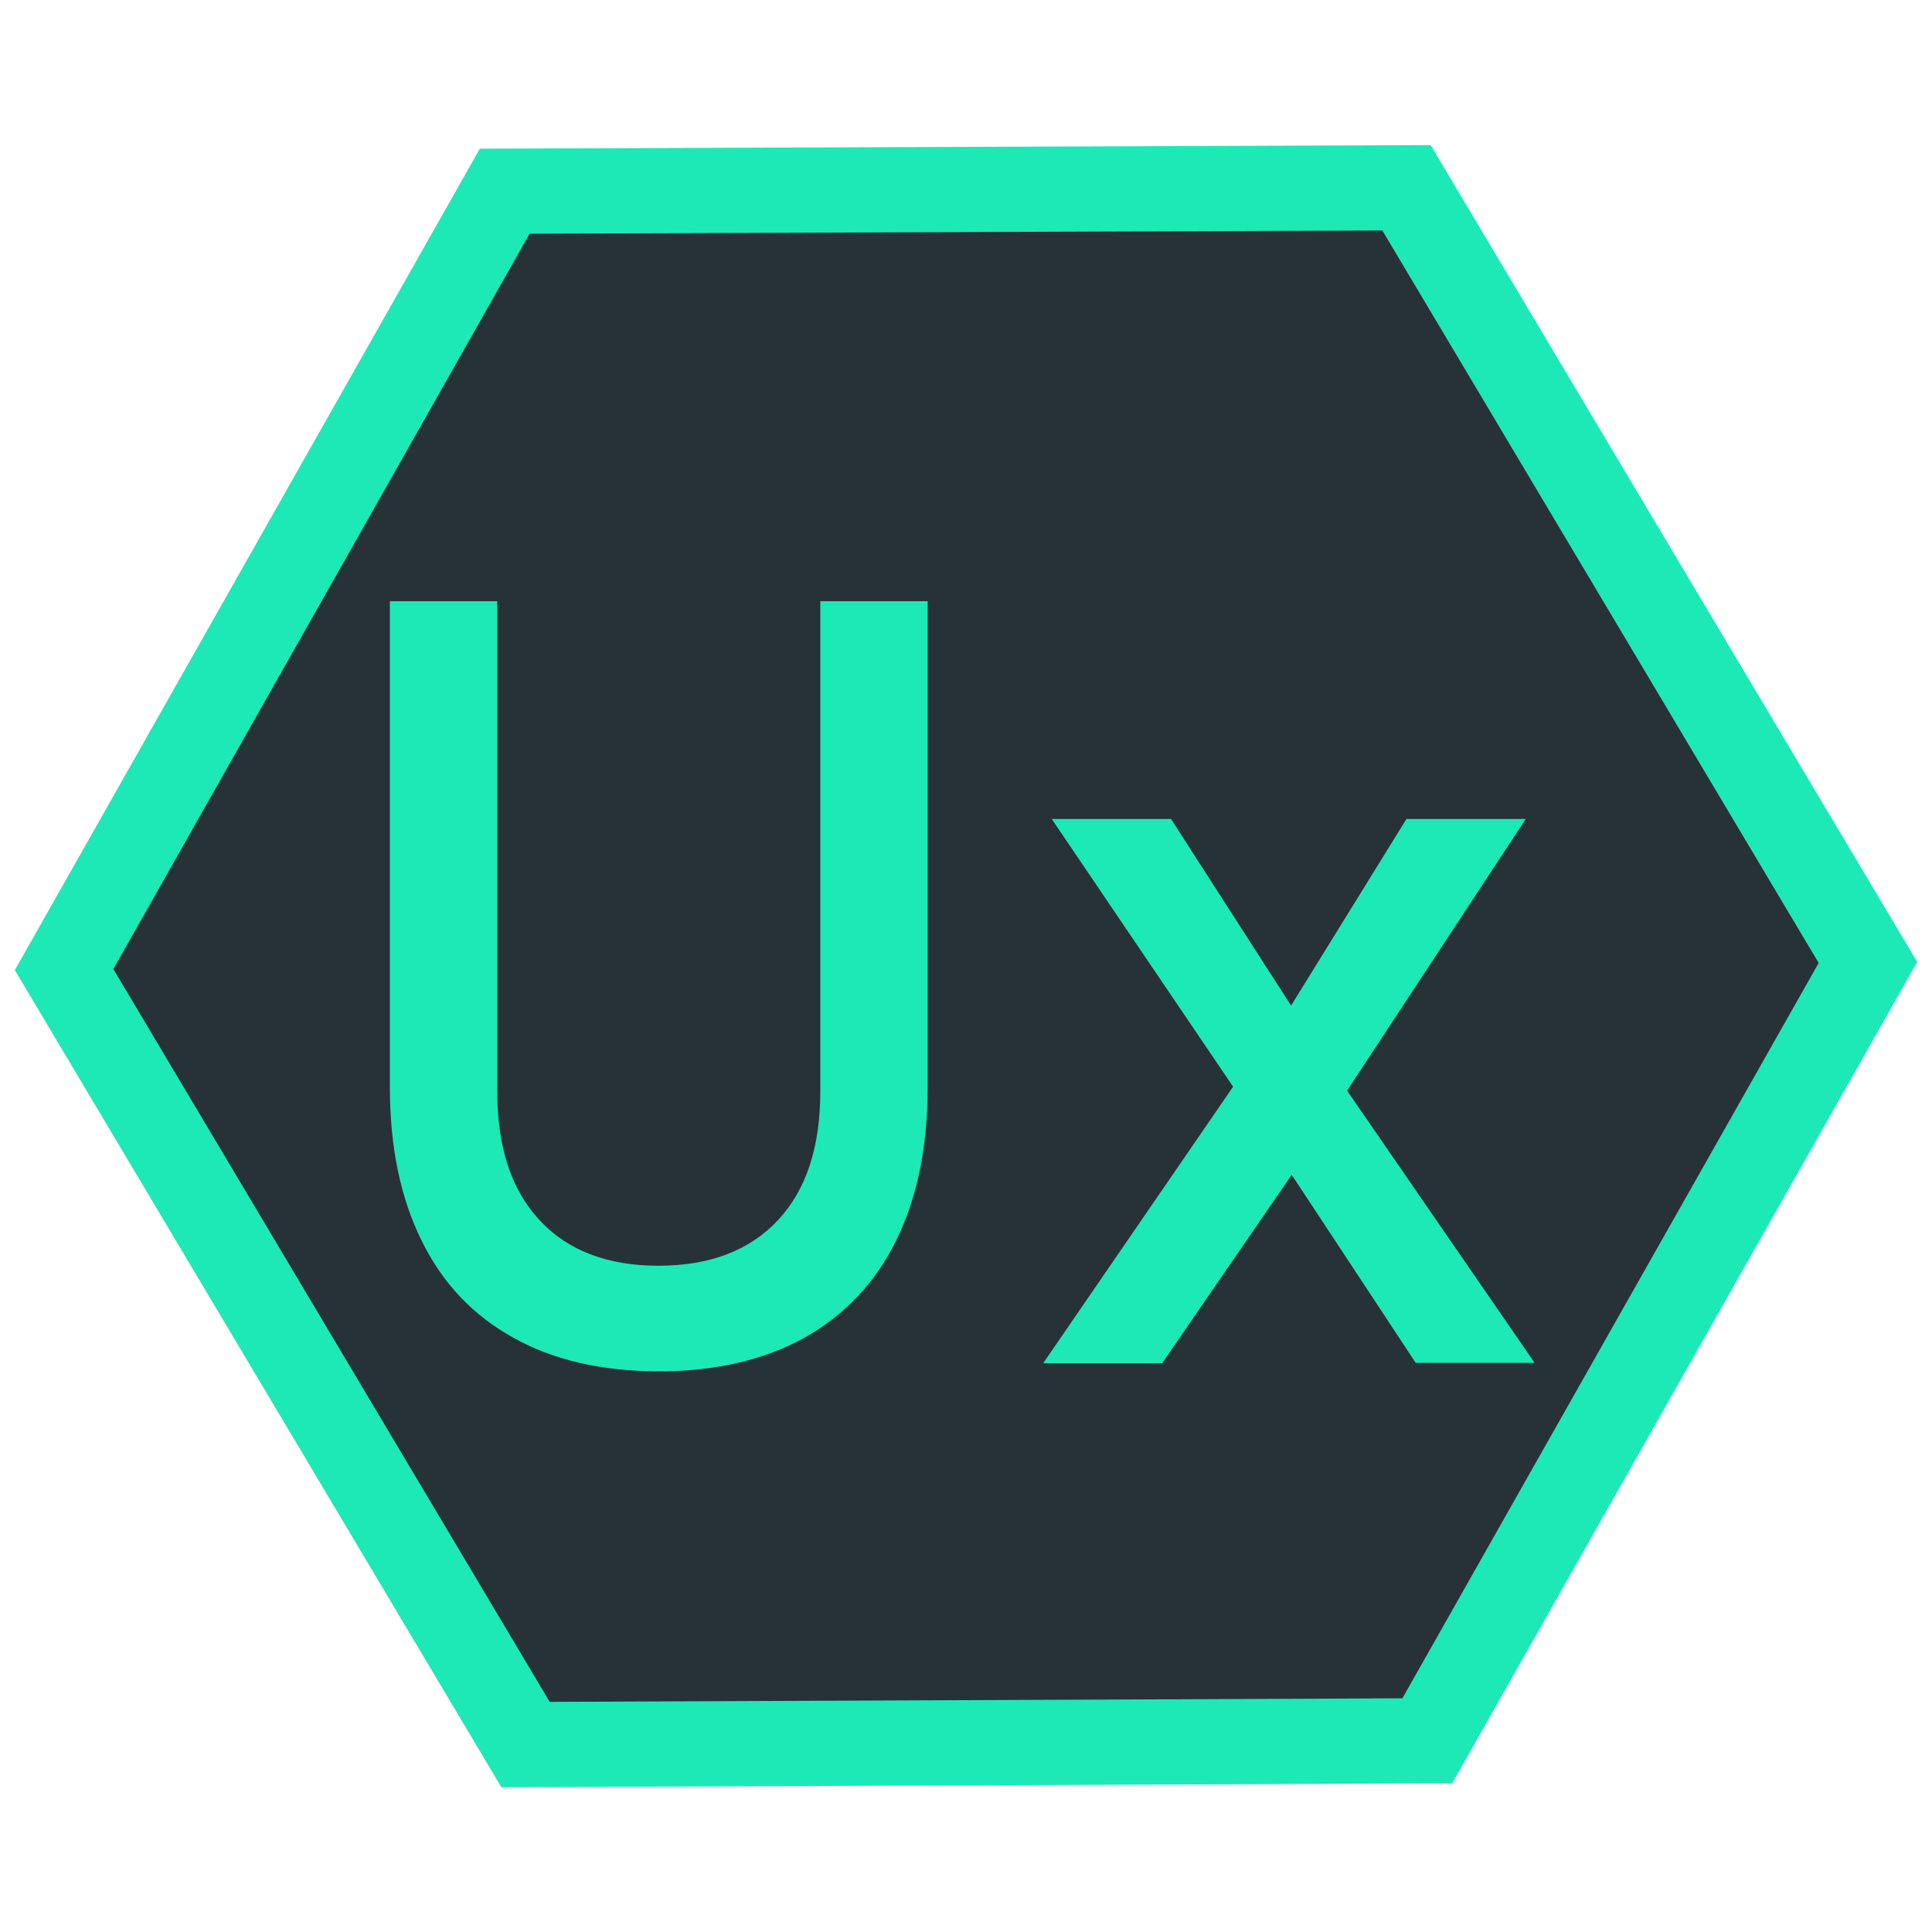 <?xml version="1.0" encoding="utf-8"?>
<!-- Generator: Adobe Illustrator 24.1.0, SVG Export Plug-In . SVG Version: 6.00 Build 0)  -->
<svg version="1.1" id="Capa_1" xmlns="http://www.w3.org/2000/svg" xmlns:xlink="http://www.w3.org/1999/xlink" x="0px" y="0px"
	 viewBox="0 0 566.9 566.9" style="enable-background:new 0 0 566.9 566.9;" xml:space="preserve">
<style type="text/css">
	.st0{fill:#263238;stroke:#1DE9B6;stroke-width:25;stroke-miterlimit:10;}
	.st1{fill:none;}
	.st2{enable-background:new    ;}
	.st3{fill:#1DE9B6;}
</style>
<polygon class="st0" points="548.1,282.4 418.8,510.8 154.2,511.9 18.8,284.5 148.1,56.1 412.7,55.1 "/>
<rect x="53.6" y="148" class="st1" width="459.8" height="262"/>
<g>
	<g class="st2">
		<path class="st3" d="M150.6,392.5c-11.8-6.5-20.8-16-26.9-28.5c-6.2-12.5-9.3-27.5-9.3-45V176.4h31.5v143.8
			c0,16.3,4.1,28.9,12.4,37.8c8.2,8.9,19.9,13.4,34.9,13.4c15.1,0,26.8-4.5,35.1-13.4c8.3-8.9,12.4-21.5,12.4-37.8V176.4h31.5v142.7
			c0,17.5-3.1,32.5-9.3,45c-6.2,12.5-15.2,21.9-27,28.5c-11.8,6.5-26.1,9.8-42.8,9.8C176.5,402.3,162.3,399.1,150.6,392.5z"/>
		<path class="st3" d="M366.6,311.9l15.1,28.9L341,400h-34.9L366.6,311.9z M367.6,327.4l-59-87.1h35l46,71.5l60.7,88.1h-34.9
			L367.6,327.4z M377.7,296.9l35-56.6h35L391,326.5L377.7,296.9z"/>
	</g>
</g>
<g>
	<g class="st2">
	</g>
</g>
</svg>
